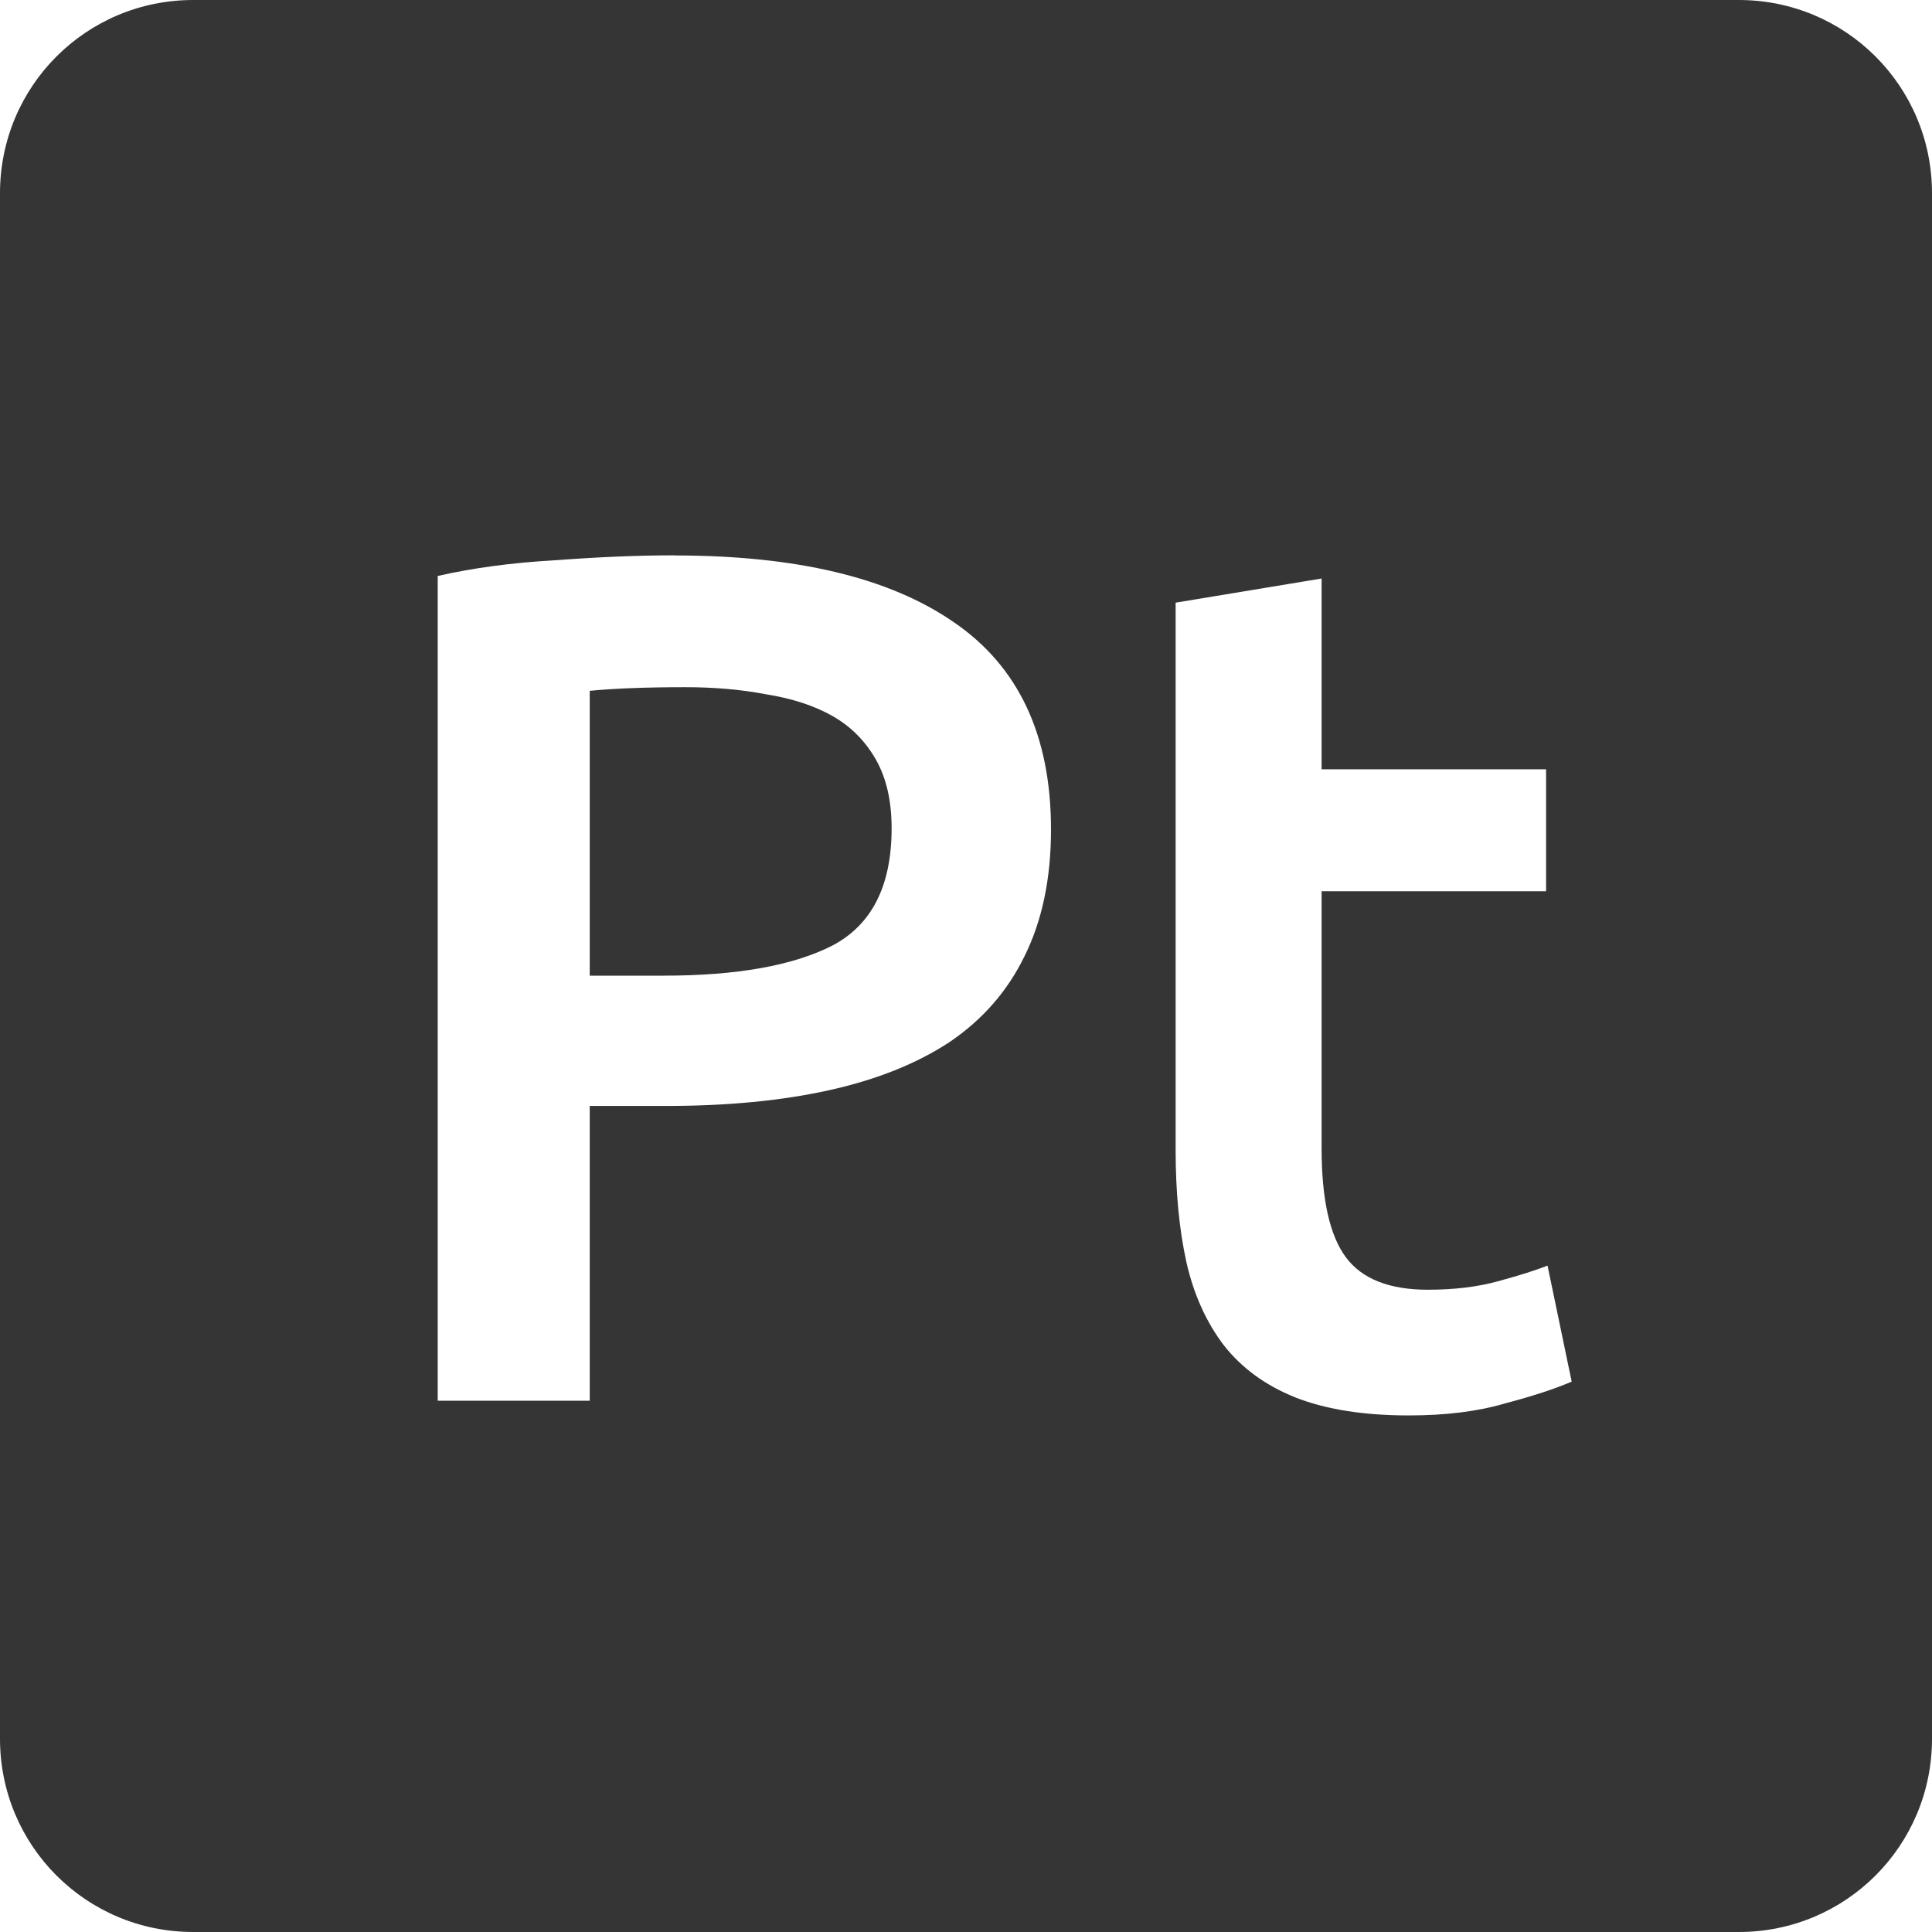 <svg xmlns="http://www.w3.org/2000/svg" viewBox="0 0 16 16">
 <path d="m 1.6 0 c -0.886 0 -1.6 0.714 -1.6 1.6 l 0 12.8 c 0 0.886 0.714 1.6 1.6 1.6 l 12.8 0 c 0.886 0 1.6 -0.714 1.6 -1.6 l 0 -12.8 c 0 -0.886 -0.714 -1.6 -1.6 -1.6 l -12.8 0 z m 3.984 4.6 c 1.01 0 1.778 0.183 2.311 0.55 0.54 0.367 0.809 0.94 0.809 1.72 0 0.407 -0.074 0.757 -0.22 1.05 -0.14 0.287 -0.345 0.523 -0.619 0.709 -0.273 0.18 -0.607 0.313 -1 0.4 -0.393 0.087 -0.843 0.13 -1.35 0.13 l -0.631 0 0 2.441 -1.259 0 0 -6.83 c 0.293 -0.067 0.617 -0.11 0.97 -0.13 0.36 -0.027 0.689 -0.041 0.989 -0.041 z m 5.361 0.191 0 1.58 1.859 0 0 1.01 -1.859 0 0 2.13 c 0 0.42 0.067 0.72 0.2 0.9 0.133 0.18 0.36 0.27 0.68 0.27 0.22 0 0.413 -0.024 0.58 -0.07 0.173 -0.047 0.311 -0.09 0.411 -0.13 l 0.2 0.961 c -0.14 0.06 -0.323 0.12 -0.55 0.18 -0.227 0.067 -0.493 0.1 -0.8 0.1 -0.373 0 -0.687 -0.05 -0.941 -0.15 -0.247 -0.1 -0.442 -0.243 -0.589 -0.43 c -0.147 -0.193 -0.251 -0.424 -0.311 -0.691 -0.06 -0.273 -0.089 -0.583 -0.089 -0.93 l 0 -4.53 1.209 -0.2 z m -5.27 0.9 c -0.32 0 -0.584 0.01 -0.791 0.03 l 0 2.359 0.611 0 c 0.607 0 1.073 -0.083 1.4 -0.25 c 0.327 -0.173 0.489 -0.497 0.489 -0.97 0 -0.227 -0.043 -0.415 -0.13 -0.569 -0.087 -0.153 -0.206 -0.274 -0.359 -0.361 -0.153 -0.087 -0.337 -0.146 -0.55 -0.18 -0.207 -0.04 -0.43 -0.059 -0.67 -0.059 z" style="fill:#353535;fill-opacity:1"/>
</svg>
